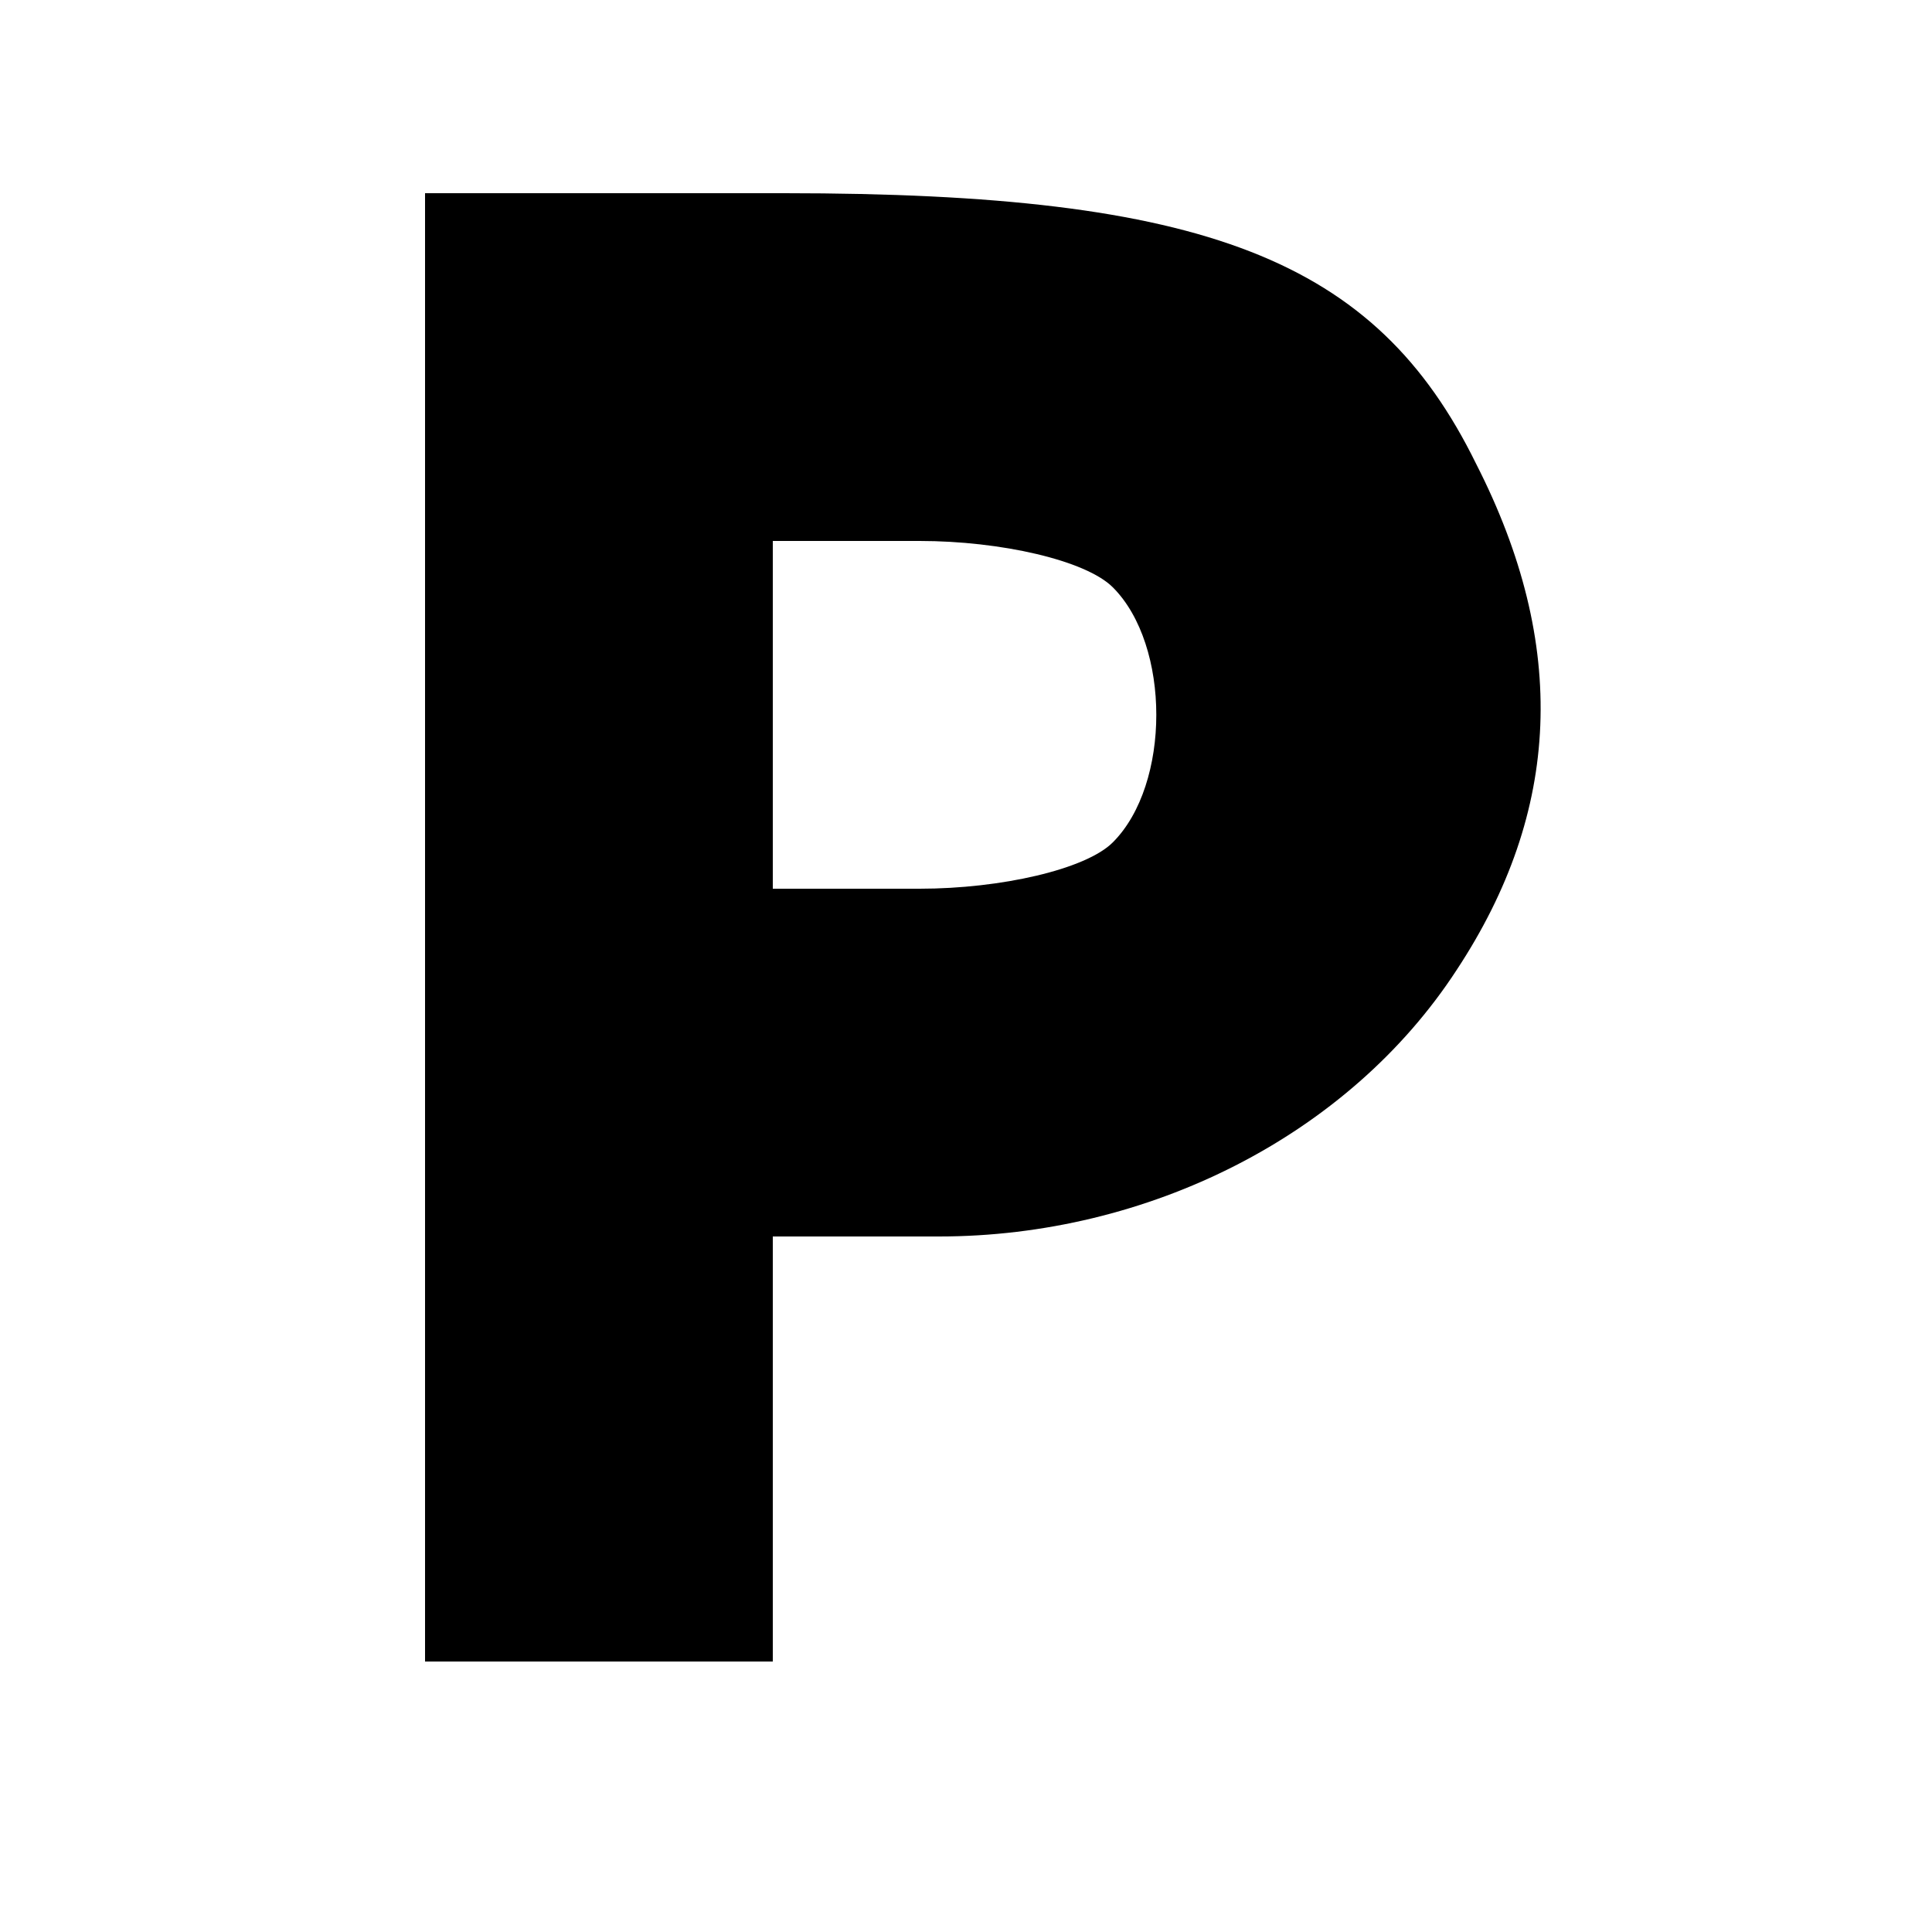 <?xml version="1.0" standalone="no"?>
<!DOCTYPE svg PUBLIC "-//W3C//DTD SVG 20010904//EN"
 "http://www.w3.org/TR/2001/REC-SVG-20010904/DTD/svg10.dtd">
<svg version="1.0" xmlns="http://www.w3.org/2000/svg"
 width="50pt" height="50pt" viewBox="0 0 50 50"
 preserveAspectRatio="xMidYMid meet">

<g transform="translate(0,50) scale(0.1,-0.1)"
fill="#000000" stroke="none">
<path d="M110 260 l0 -190 45 0 45 0 0 55 0 55 43 0 c54 0 106 26 134 69 27
41 29 84 5 131 -26 53 -70 70 -179 70 l-93 0 0 -190z m178 88 c15 -15 15 -51
0 -66 -7 -7 -29 -12 -50 -12 l-38 0 0 45 0 45 38 0 c21 0 43 -5 50 -12z"/>
</g>
</svg>
